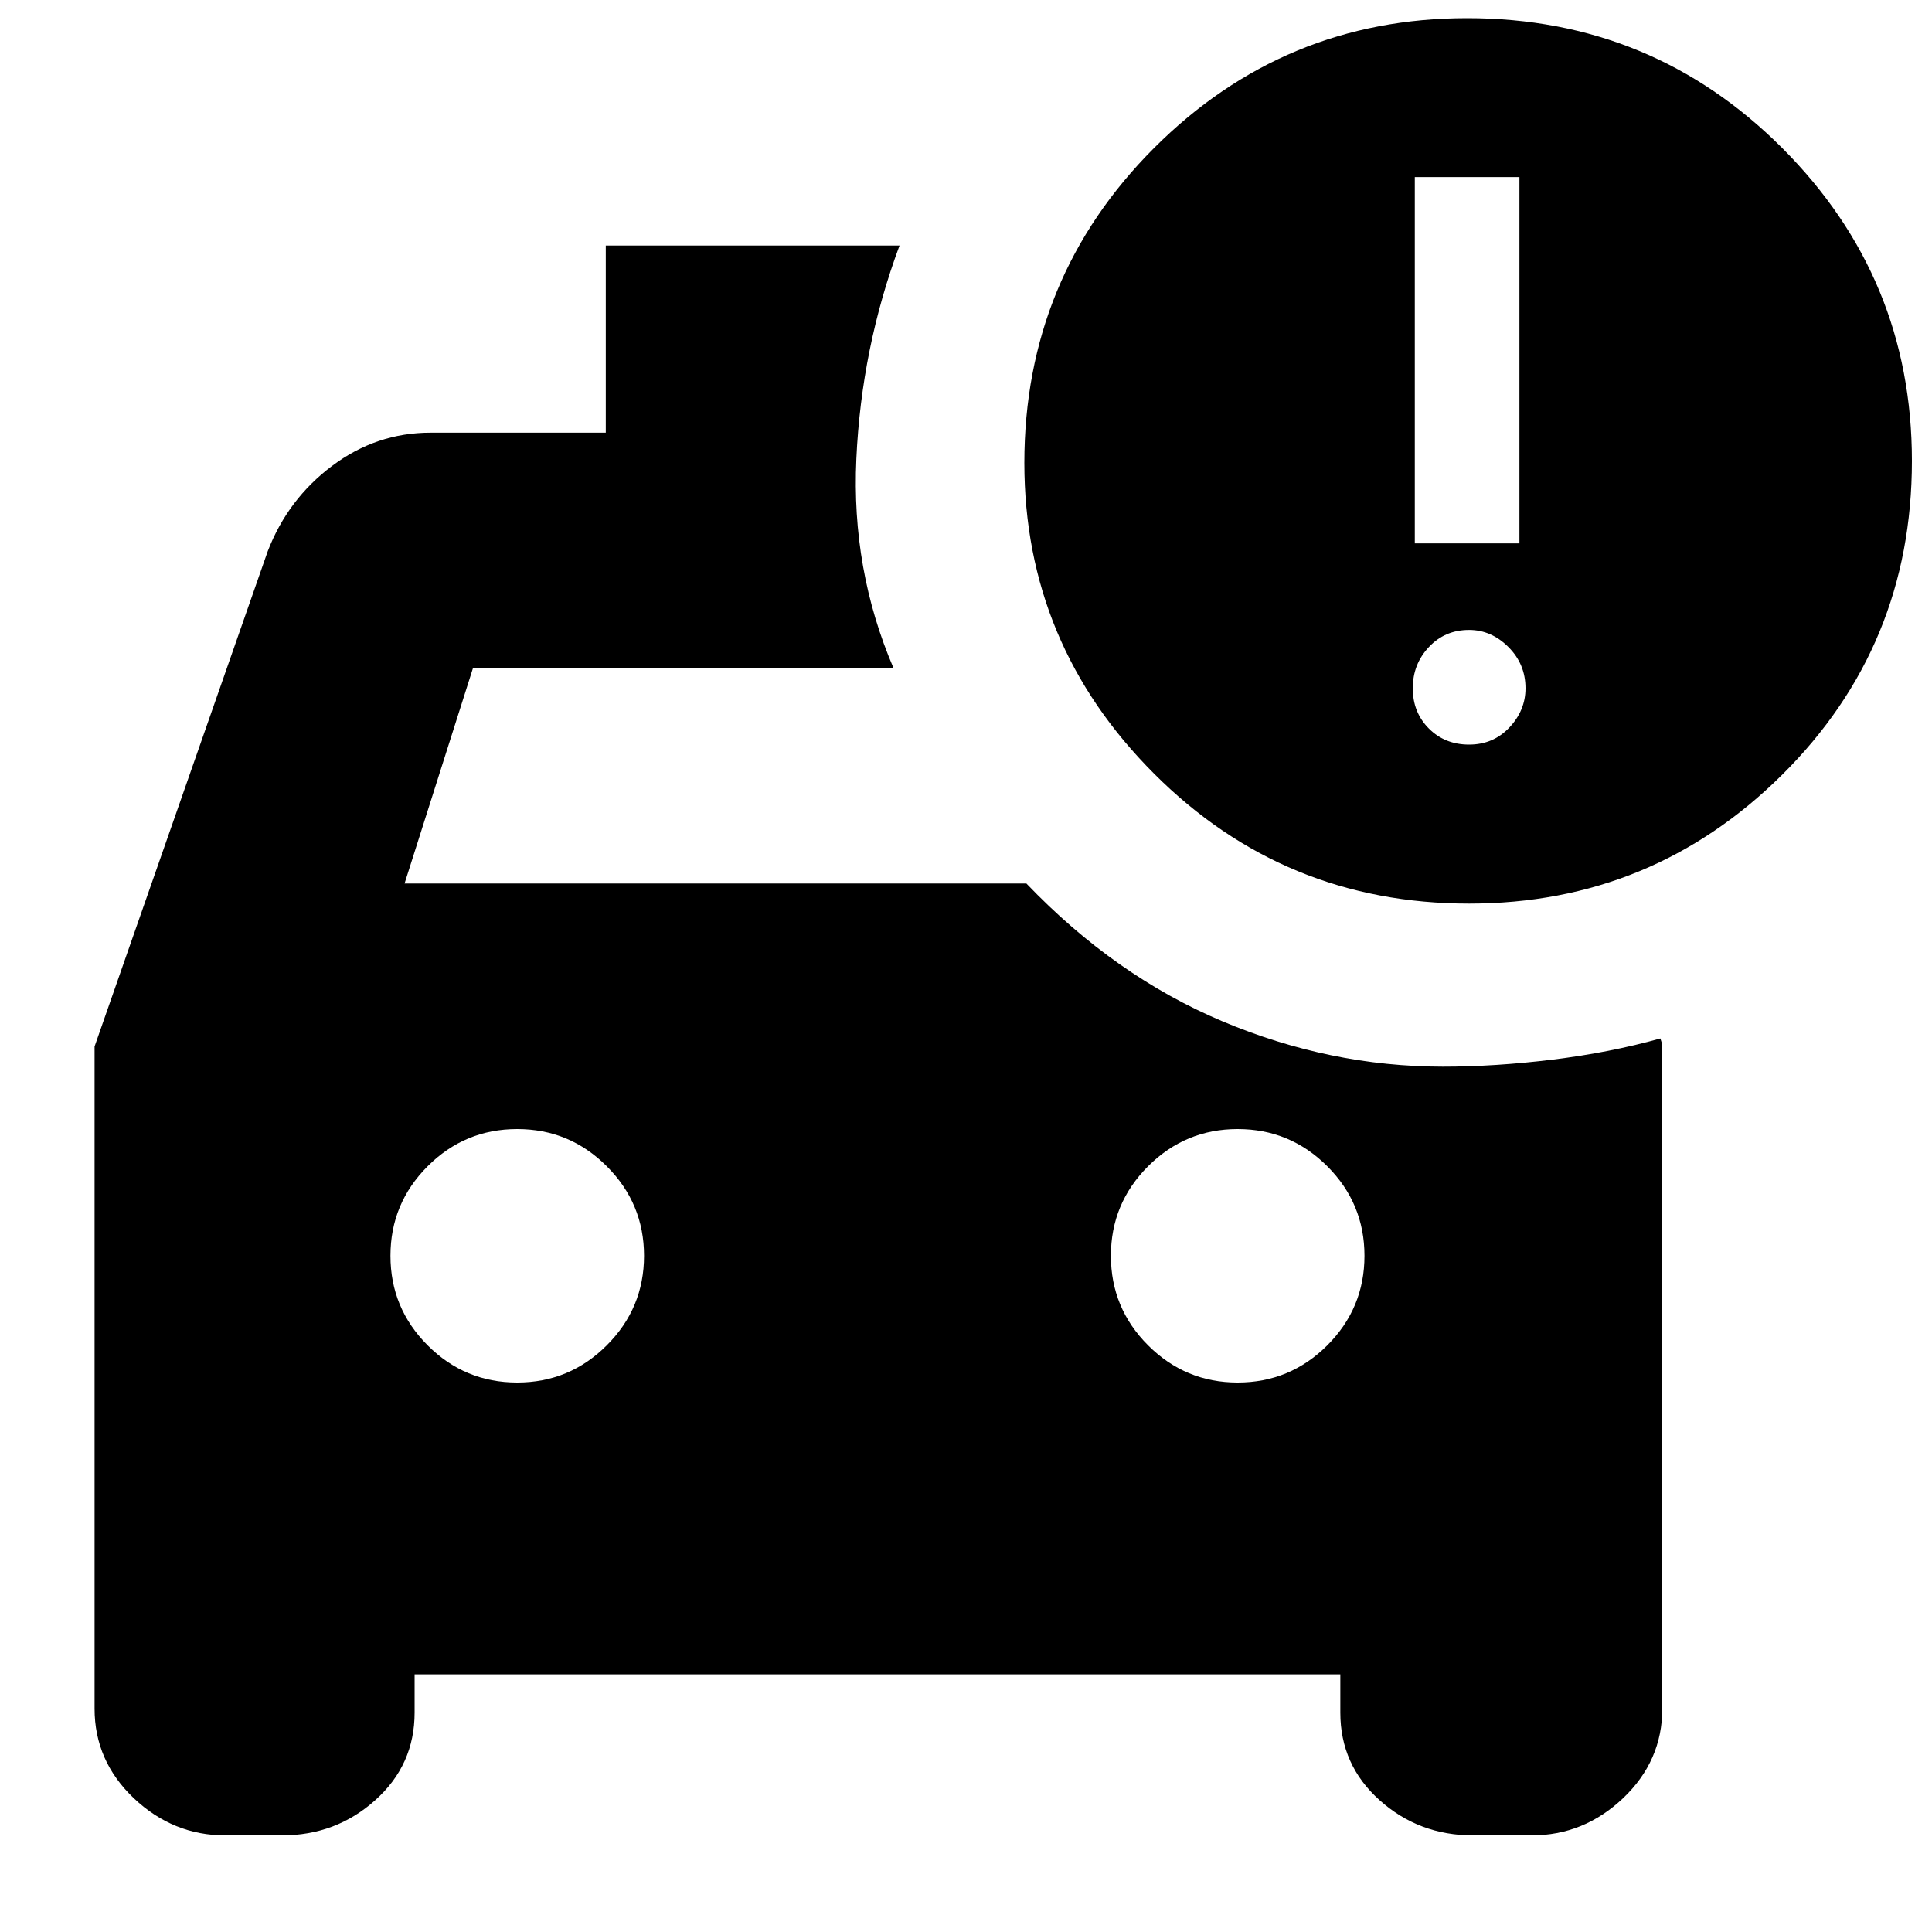 <svg xmlns="http://www.w3.org/2000/svg" height="20" width="20"><path d="M15.208 9.354Q13.292 9.354 11.948 8.01Q10.604 6.667 10.604 4.792Q10.604 2.875 11.948 1.531Q13.292 0.188 15.188 0.188Q17.104 0.188 18.448 1.531Q19.792 2.875 19.792 4.771Q19.792 6.688 18.448 8.021Q17.104 9.354 15.208 9.354ZM14.646 5.625H15.729V1.833H14.646ZM0.979 10.833 2.771 5.708Q2.979 5.167 3.438 4.823Q3.896 4.479 4.458 4.479H6.271V2.542H9.312Q8.917 3.604 8.865 4.75Q8.812 5.896 9.25 6.917H4.896L4.188 9.146H10.625Q11.542 10.104 12.656 10.573Q13.771 11.042 14.938 11.042Q15.479 11.042 16.073 10.969Q16.667 10.896 17.188 10.75L17.208 10.812V17.688Q17.208 18.229 16.802 18.615Q16.396 19 15.854 19H15.25Q14.688 19 14.281 18.635Q13.875 18.271 13.875 17.729V17.333H4.292V17.729Q4.292 18.271 3.885 18.635Q3.479 19 2.917 19H2.333Q1.792 19 1.385 18.615Q0.979 18.229 0.979 17.688ZM15.208 7.708Q15.458 7.708 15.625 7.531Q15.792 7.354 15.792 7.125Q15.792 6.875 15.615 6.698Q15.438 6.521 15.208 6.521Q14.958 6.521 14.792 6.698Q14.625 6.875 14.625 7.125Q14.625 7.375 14.792 7.542Q14.958 7.708 15.208 7.708ZM5.354 14.312Q5.896 14.312 6.281 13.927Q6.667 13.542 6.667 13Q6.667 12.458 6.281 12.073Q5.896 11.688 5.354 11.688Q4.812 11.688 4.427 12.073Q4.042 12.458 4.042 13Q4.042 13.542 4.427 13.927Q4.812 14.312 5.354 14.312ZM12.812 14.312Q13.354 14.312 13.74 13.927Q14.125 13.542 14.125 13Q14.125 12.458 13.74 12.073Q13.354 11.688 12.812 11.688Q12.271 11.688 11.885 12.073Q11.5 12.458 11.5 13Q11.5 13.542 11.885 13.927Q12.271 14.312 12.812 14.312Z"/></svg>